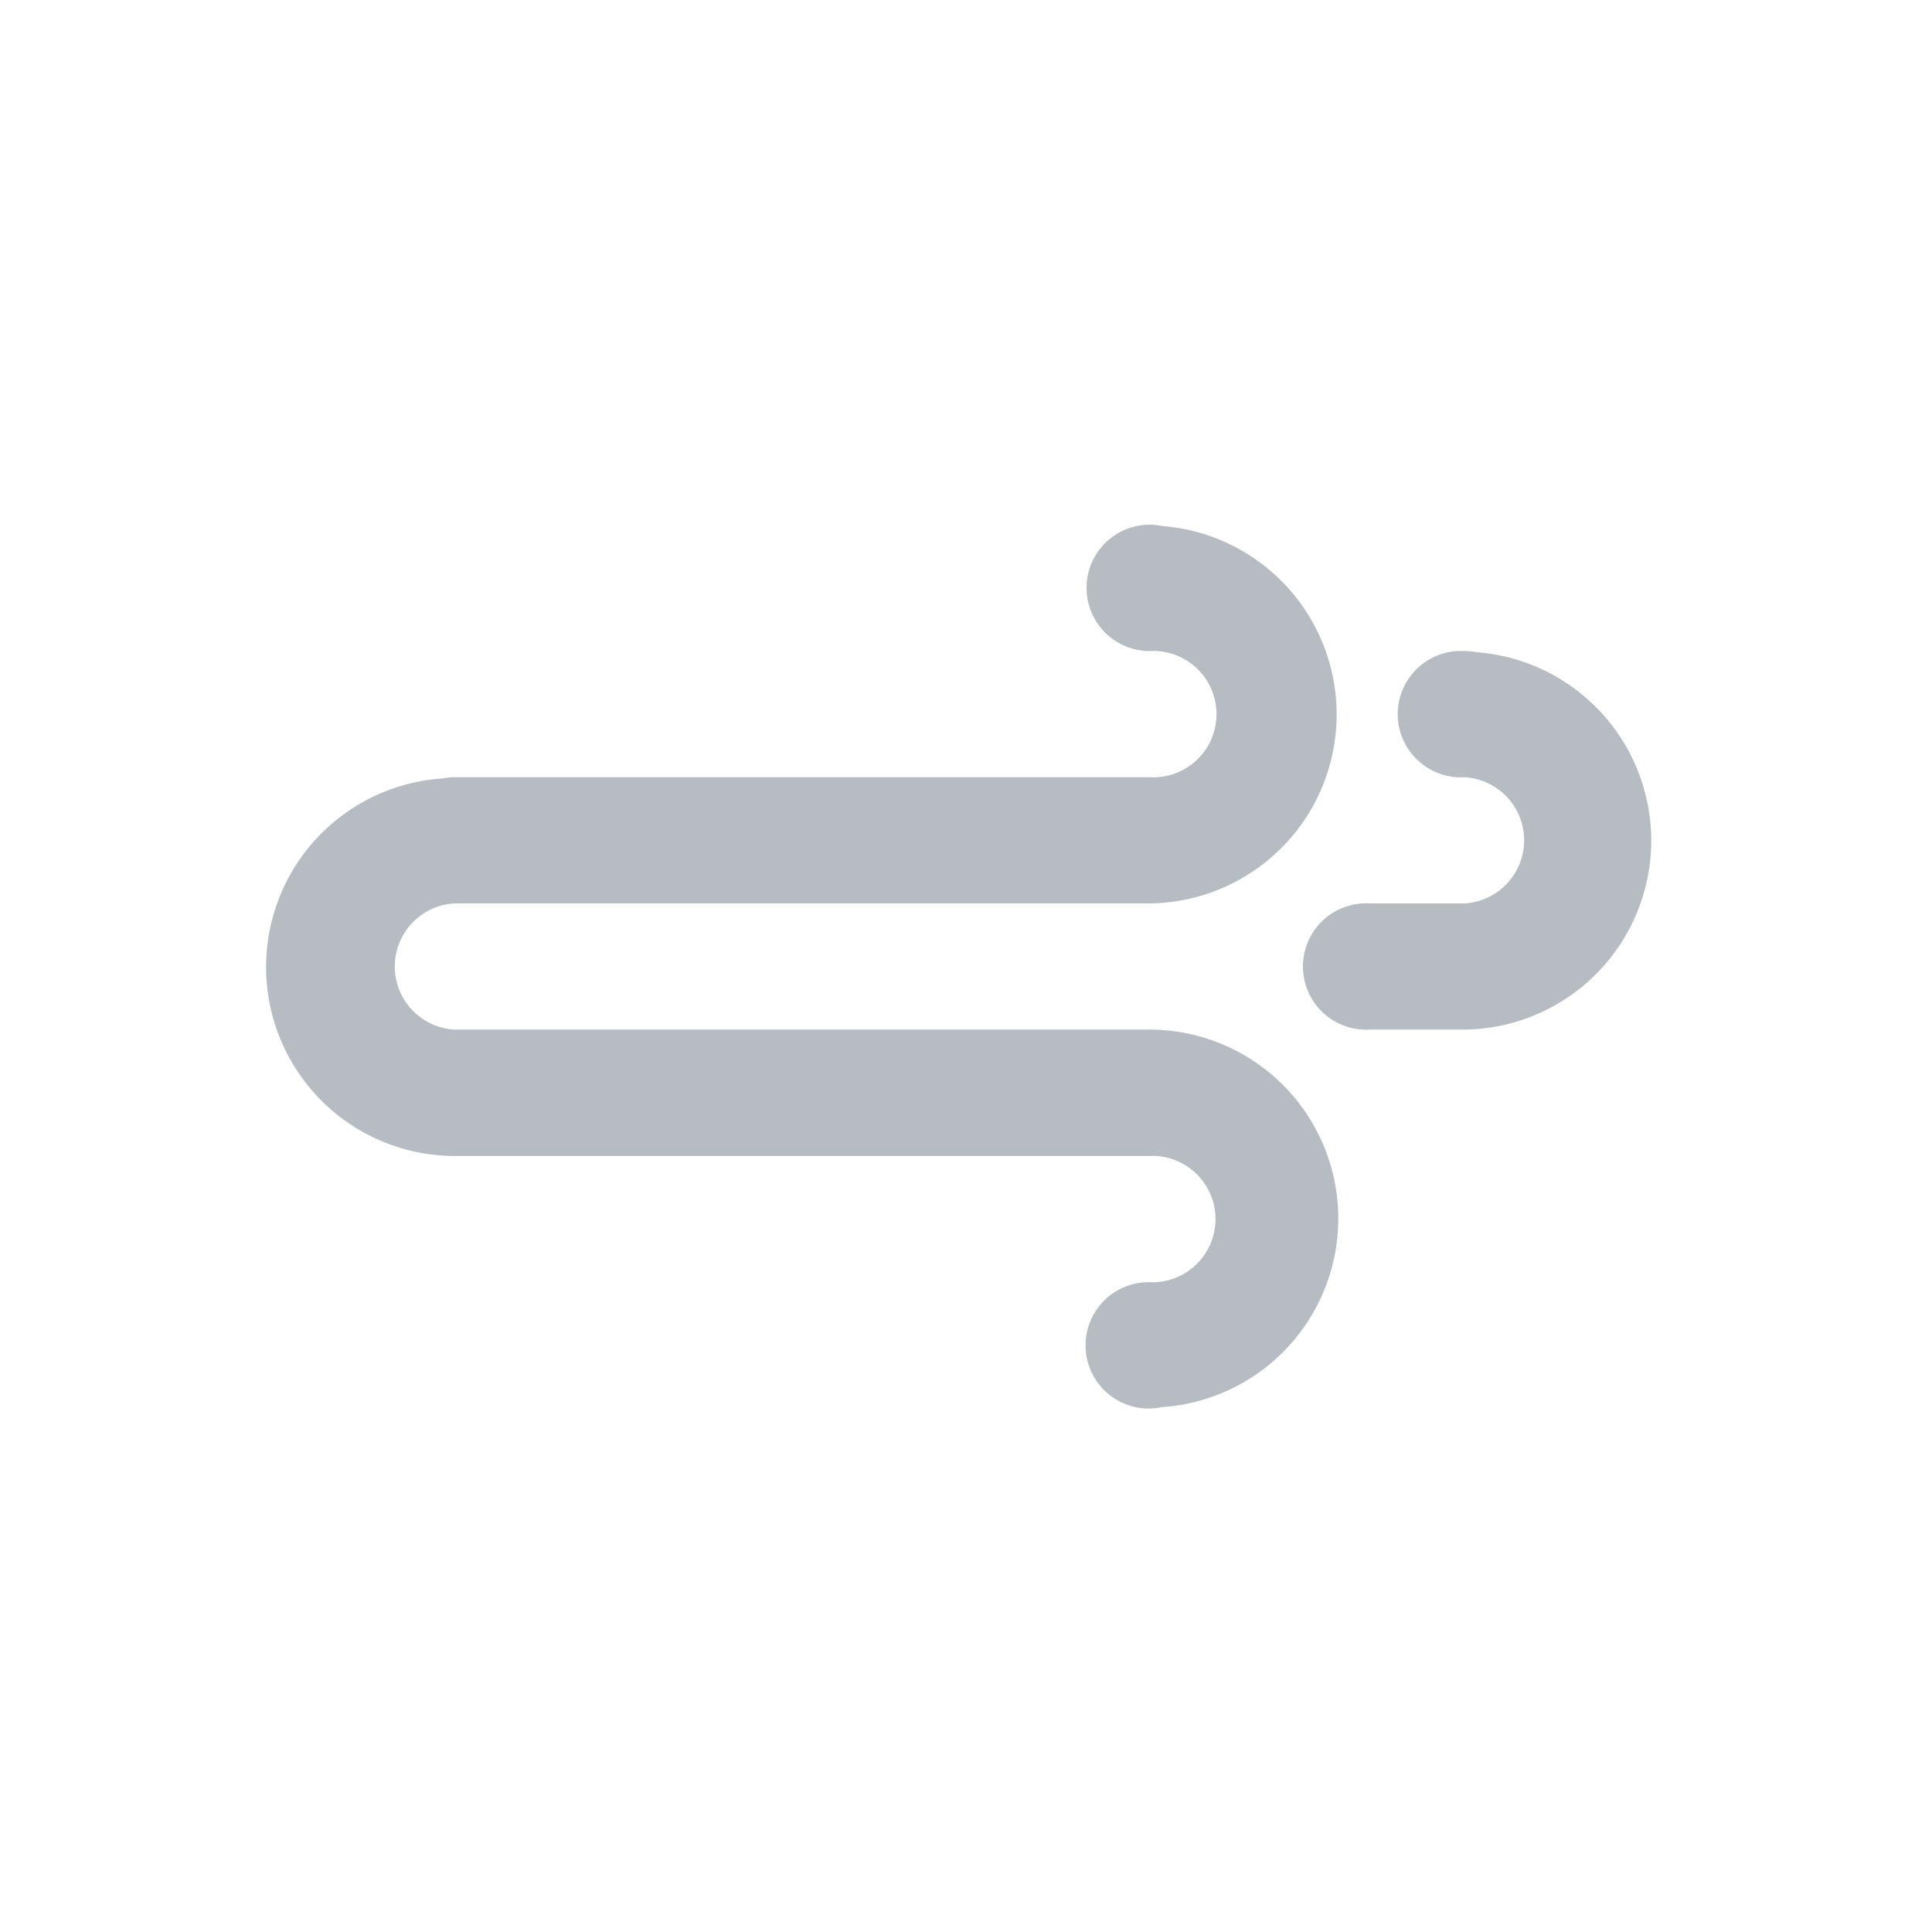 <svg xmlns="http://www.w3.org/2000/svg" width="96" height="96" viewBox="0 0 96 96"><title>wind</title><path d="M72.77,51.16H68.06a3.14,3.14,0,1,1,0-6.27h4.71a3.14,3.14,0,0,0,0-6.27,3.14,3.14,0,1,1,0-6.27,3.36,3.36,0,0,1,.63.06,9.39,9.39,0,0,1-.63,18.75ZM57.08,44.89H22.58a3.14,3.14,0,0,0,0,6.27h34.5a9.39,9.39,0,0,1,.64,18.76,3.39,3.39,0,0,1-.64.07,3.14,3.14,0,0,1,0-6.28,3.14,3.14,0,1,0,0-6.27H22.58A9.39,9.39,0,0,1,22,38.68a3.28,3.28,0,0,1,.63-.06h34.5a3.14,3.14,0,1,0,0-6.27,3.14,3.14,0,0,1,0-6.28,3.39,3.39,0,0,1,.64.07,9.39,9.39,0,0,1-.64,18.75Z" fill="#b6bcc1" fill-rule="evenodd"/></svg>